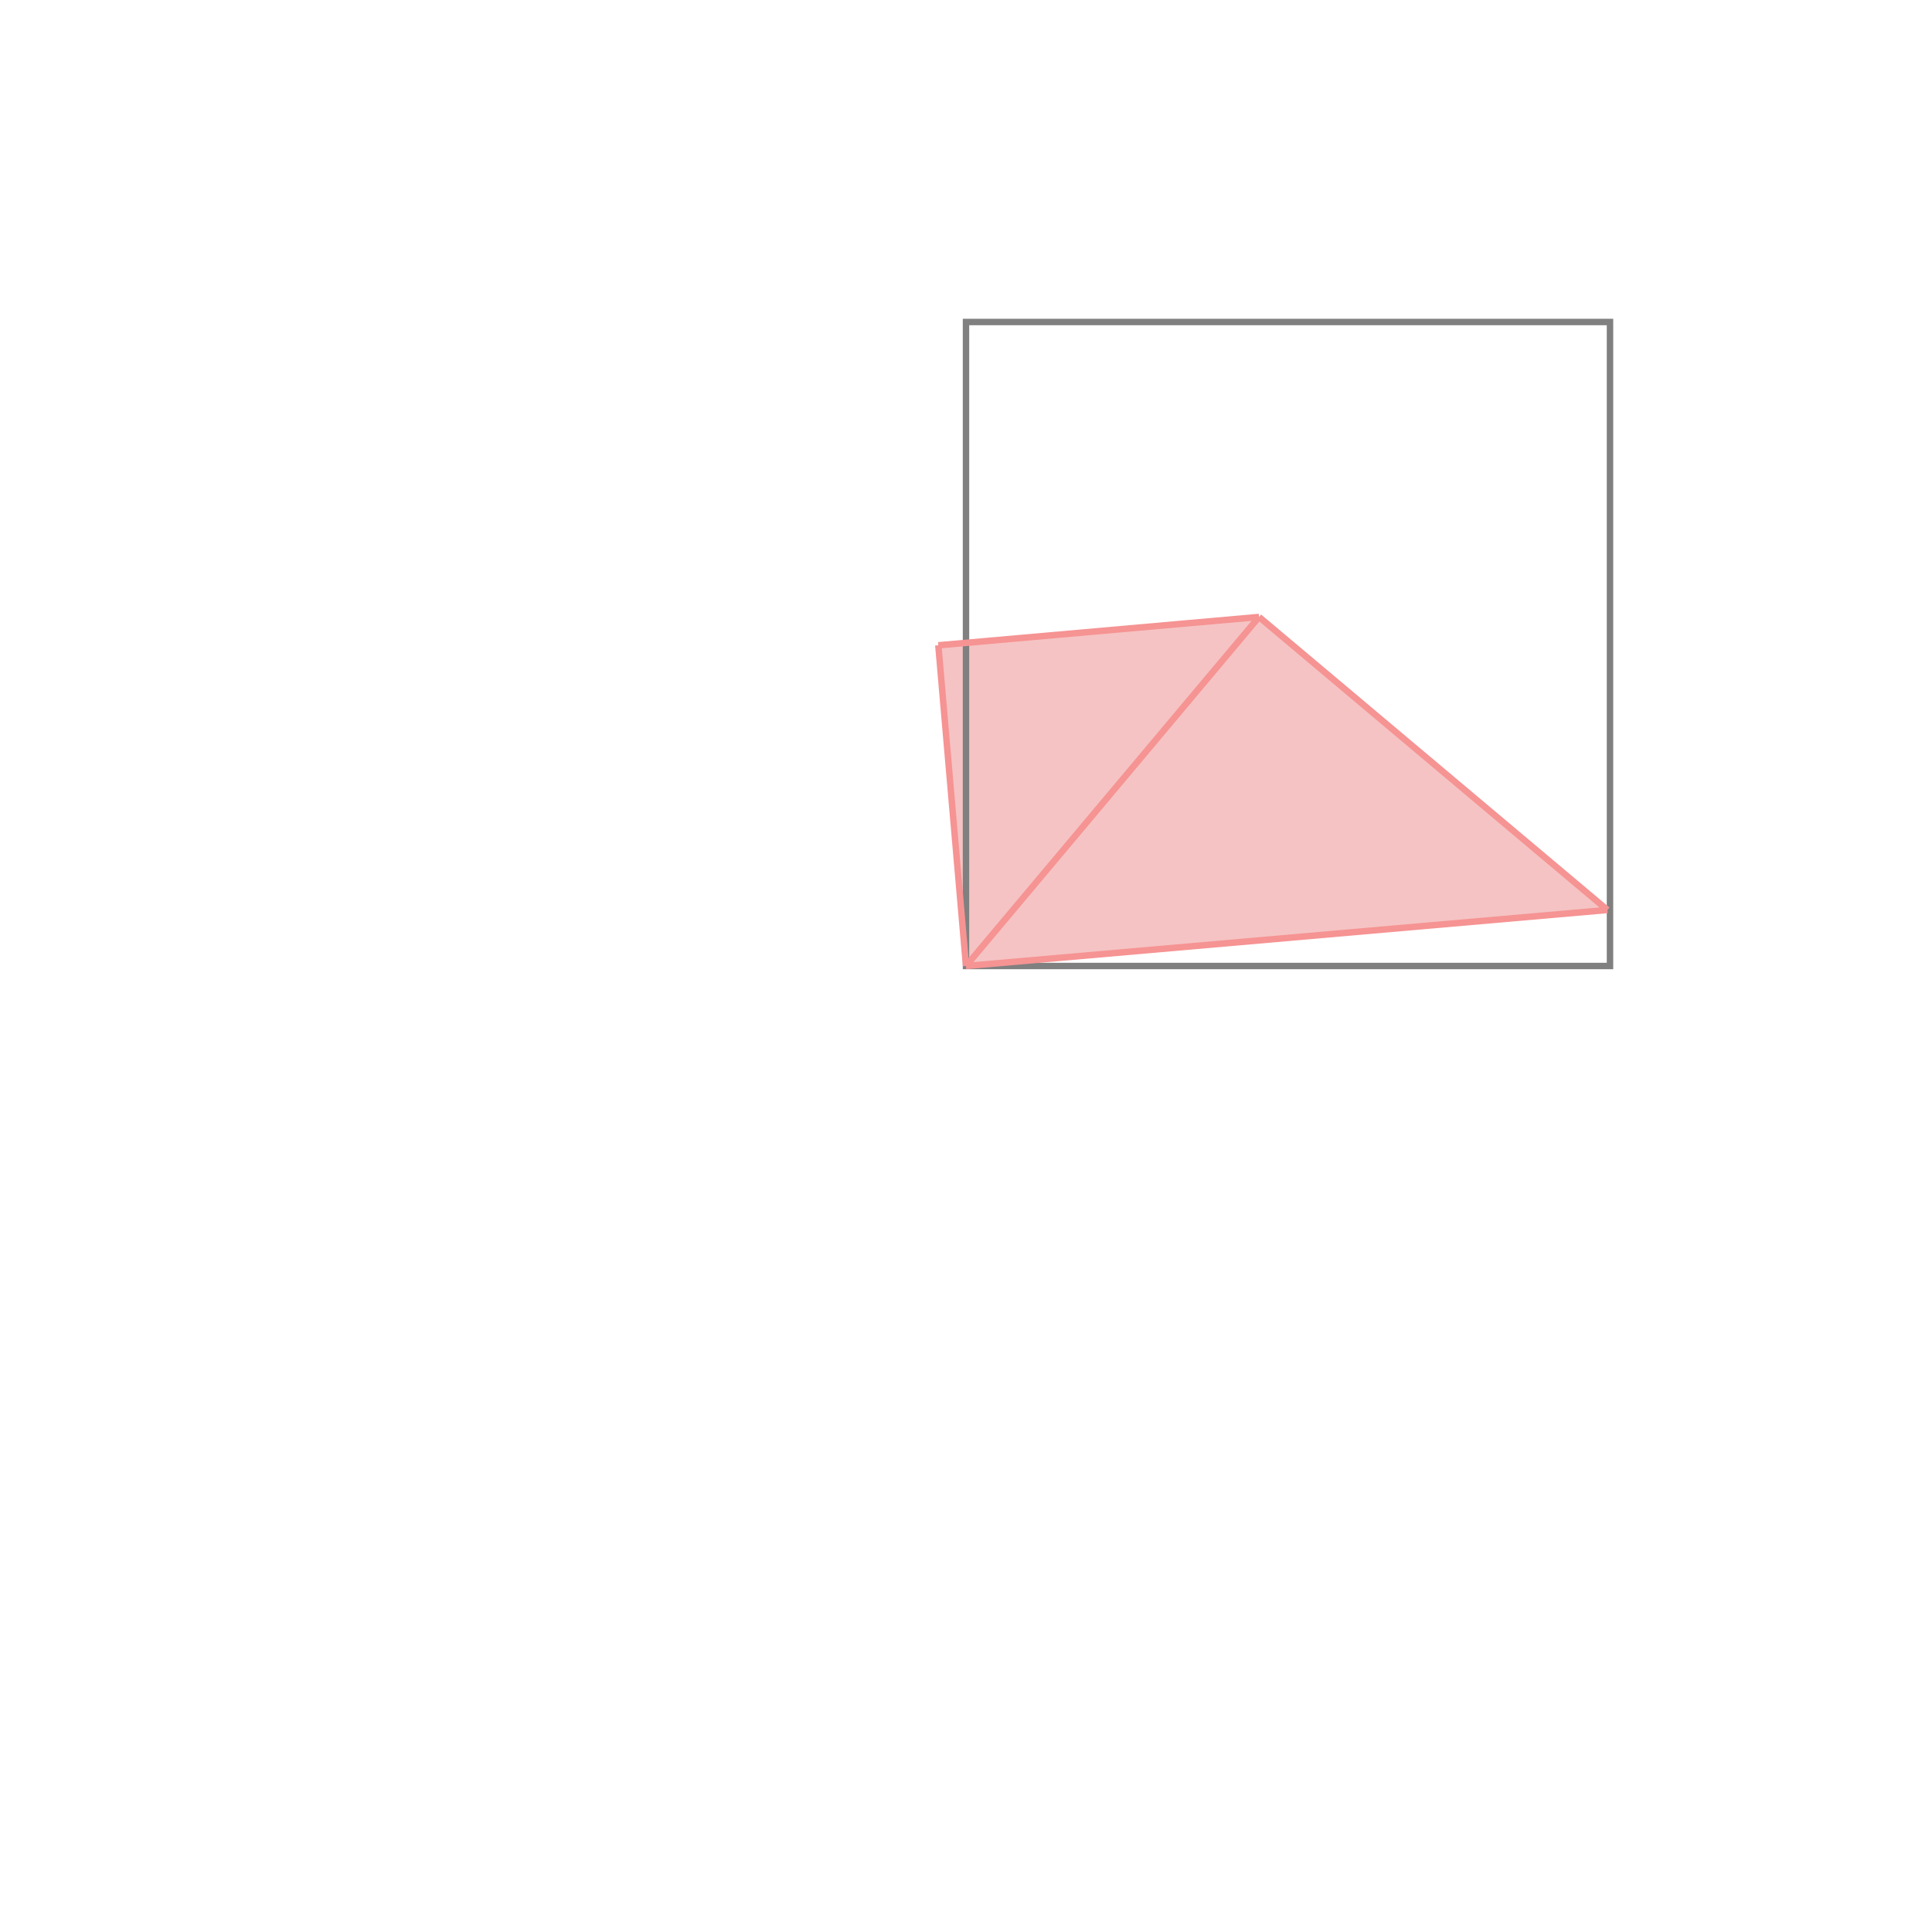 <svg xmlns="http://www.w3.org/2000/svg" viewBox="-1.5 -1.5 3 3">
<g transform="scale(1, -1)">
<path d="M0 0 L0.996 0.087 L0.455 0.542 L-0.043 0.498 z " fill="rgb(245,195,195)" />
<path d="M0 0 L1 0 L1 1 L0 1  z" fill="none" stroke="rgb(128,128,128)" stroke-width="0.01" />
<line x1="9.26516e-49" y1="0" x2="0.455" y2="0.542" style="stroke:rgb(246,147,147);stroke-width:0.01" />
<line x1="9.26516e-49" y1="0" x2="0.996" y2="0.087" style="stroke:rgb(246,147,147);stroke-width:0.01" />
<line x1="9.26516e-49" y1="0" x2="-0.043" y2="0.498" style="stroke:rgb(246,147,147);stroke-width:0.01" />
<line x1="-0.043" y1="0.498" x2="0.455" y2="0.542" style="stroke:rgb(246,147,147);stroke-width:0.01" />
<line x1="0.996" y1="0.087" x2="0.455" y2="0.542" style="stroke:rgb(246,147,147);stroke-width:0.01" />
</g>
</svg>
